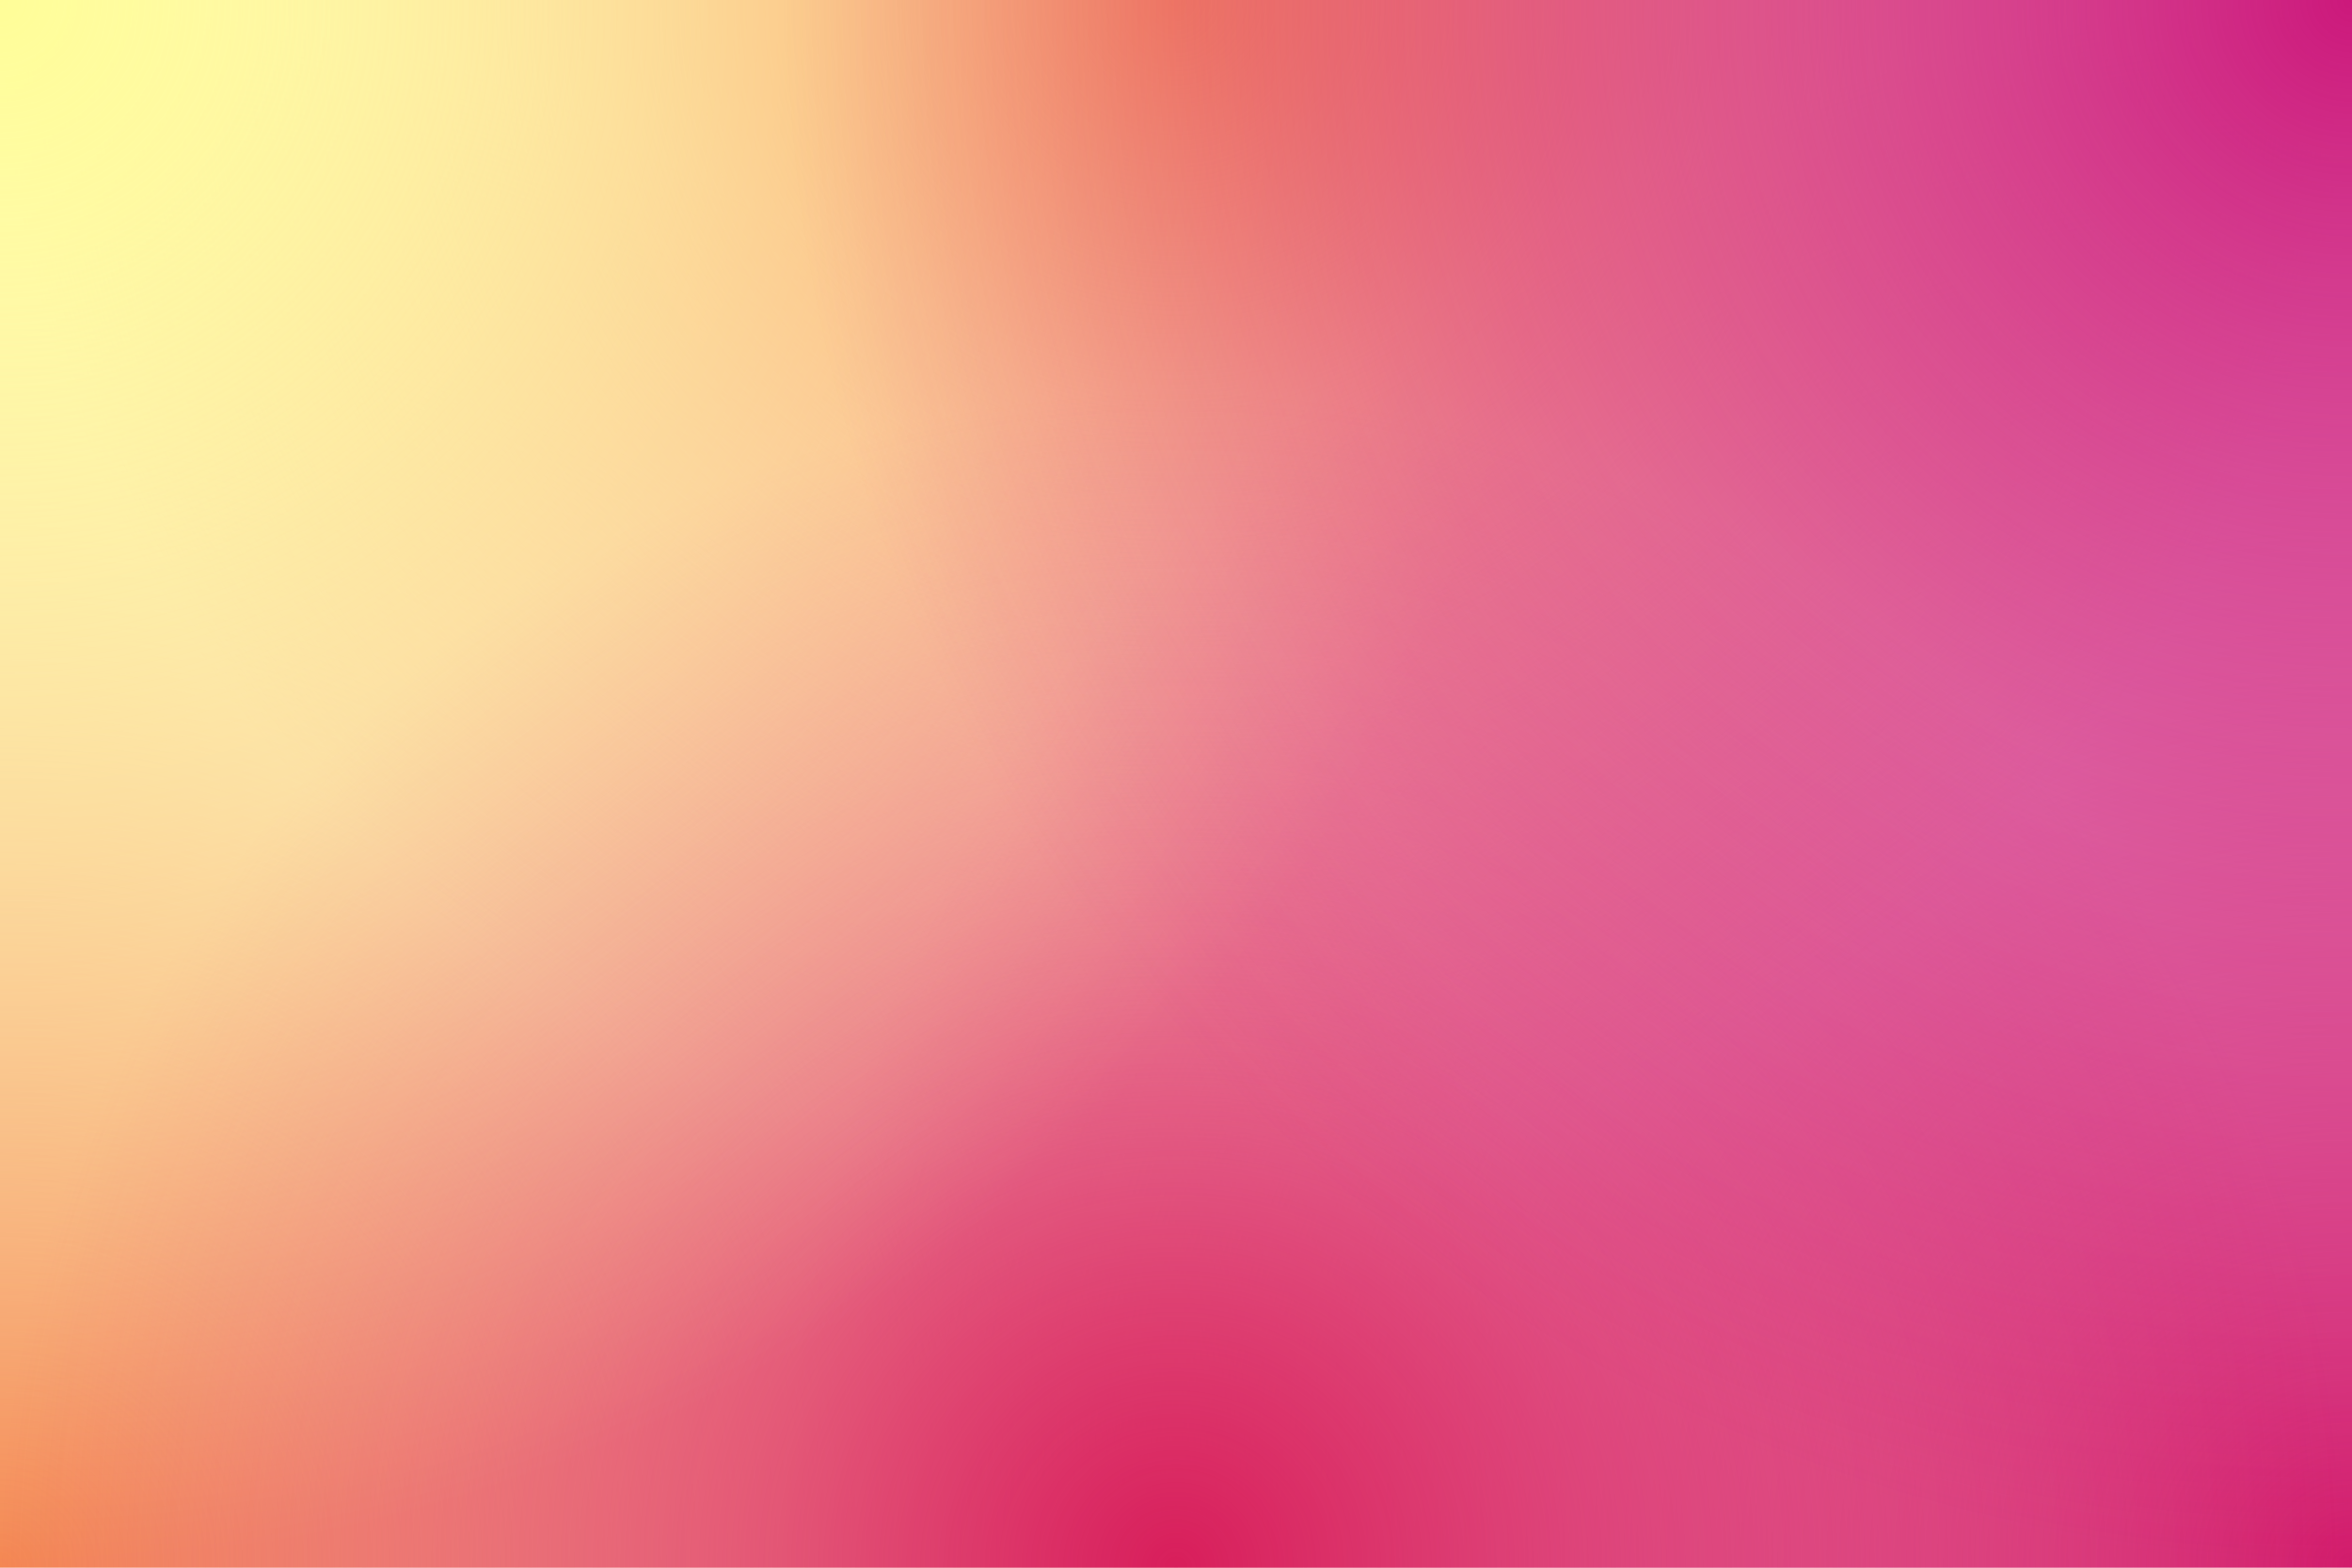 <svg xmlns='http://www.w3.org/2000/svg' width='100%' height='100%' viewBox='0 0 1200 800'><defs><radialGradient id='a' cx='0' cy='800' r='800' gradientUnits='userSpaceOnUse'><stop  offset='0' stop-color='#f48753'/><stop  offset='1' stop-color='#f48753' stop-opacity='0'/></radialGradient><radialGradient id='b' cx='1200' cy='800' r='800' gradientUnits='userSpaceOnUse'><stop  offset='0' stop-color='#d21b6b'/><stop  offset='1' stop-color='#d21b6b' stop-opacity='0'/></radialGradient><radialGradient id='c' cx='600' cy='0' r='600' gradientUnits='userSpaceOnUse'><stop  offset='0' stop-color='#f56e49'/><stop  offset='1' stop-color='#f56e49' stop-opacity='0'/></radialGradient><radialGradient id='d' cx='600' cy='800' r='600' gradientUnits='userSpaceOnUse'><stop  offset='0' stop-color='#d81e5b'/><stop  offset='1' stop-color='#d81e5b' stop-opacity='0'/></radialGradient><radialGradient id='e' cx='0' cy='0' r='800' gradientUnits='userSpaceOnUse'><stop  offset='0' stop-color='#fffd98'/><stop  offset='1' stop-color='#fffd98' stop-opacity='0'/></radialGradient><radialGradient id='f' cx='1200' cy='0' r='800' gradientUnits='userSpaceOnUse'><stop  offset='0' stop-color='#cc187b'/><stop  offset='1' stop-color='#cc187b' stop-opacity='0'/></radialGradient></defs><rect fill='url(#a)' width='1200' height='800'/><rect fill='url(#b)' width='1200' height='800'/><rect fill='url(#c)' width='1200' height='800'/><rect fill='url(#d)' width='1200' height='800'/><rect fill='url(#e)' width='1200' height='800'/><rect fill='url(#f)' width='1200' height='800'/></svg>